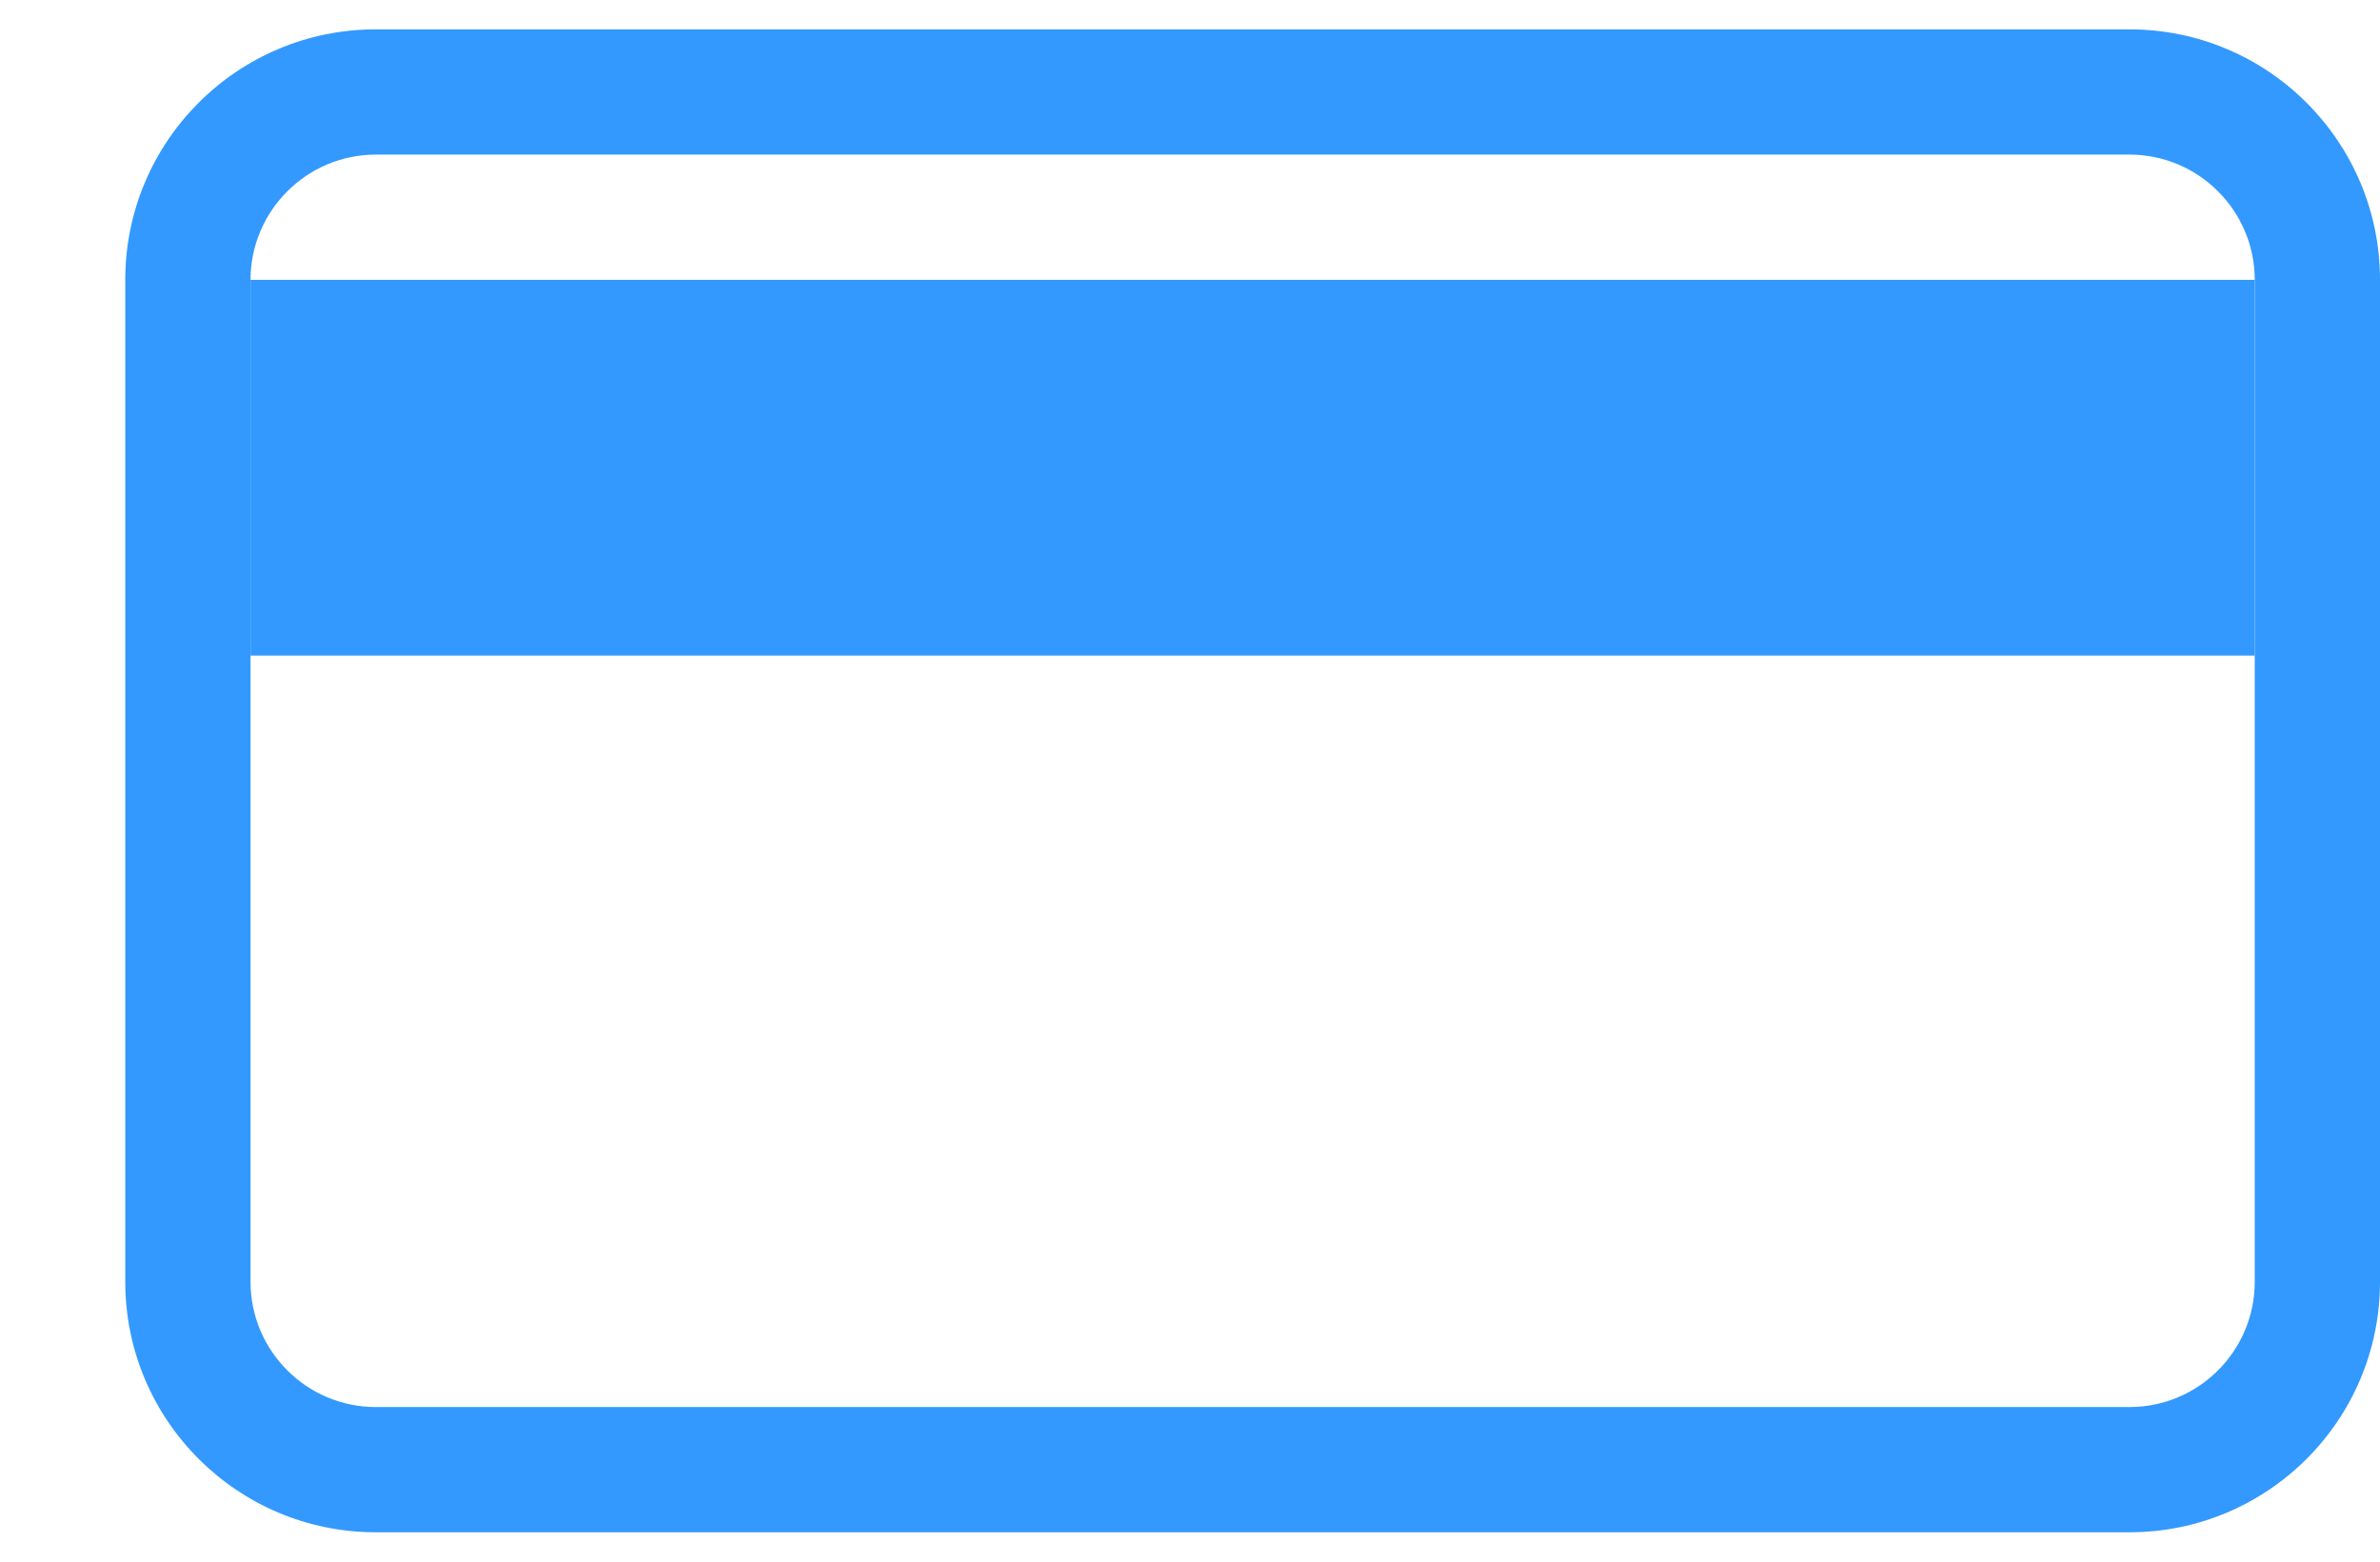 <?xml version="1.0" encoding="utf-8"?>
<!-- Generator: Adobe Illustrator 16.0.4, SVG Export Plug-In . SVG Version: 6.00 Build 0)  -->
<!DOCTYPE svg PUBLIC "-//W3C//DTD SVG 1.1//EN" "http://www.w3.org/Graphics/SVG/1.1/DTD/svg11.dtd">
<svg version="1.1" id="Layer_1" xmlns="http://www.w3.org/2000/svg" xmlns:xlink="http://www.w3.org/1999/xlink" x="0px" y="0px"
	 width="64px" height="42px" viewBox="0 0 19 12" enable-background="new 0 0 19 12" xml:space="preserve">
<g>
	<path fill="#3399ff" d="M17,1c0.552,0,1,0.449,1,1v8c0,0.552-0.448,1-1,1H3c-0.551,0-1-0.448-1-1V2c0-0.551,0.449-1,1-1H17 M17,0H3
		C1.895,0,1,0.896,1,2v8c0,1.104,0.896,2,2,2h14c1.104,0,2-0.896,2-2V2C19,0.896,18.104,0,17,0L17,0z"/>
</g>
<rect x="2" y="2" fill="#3399ff" width="16" height="3"/>
</svg>
